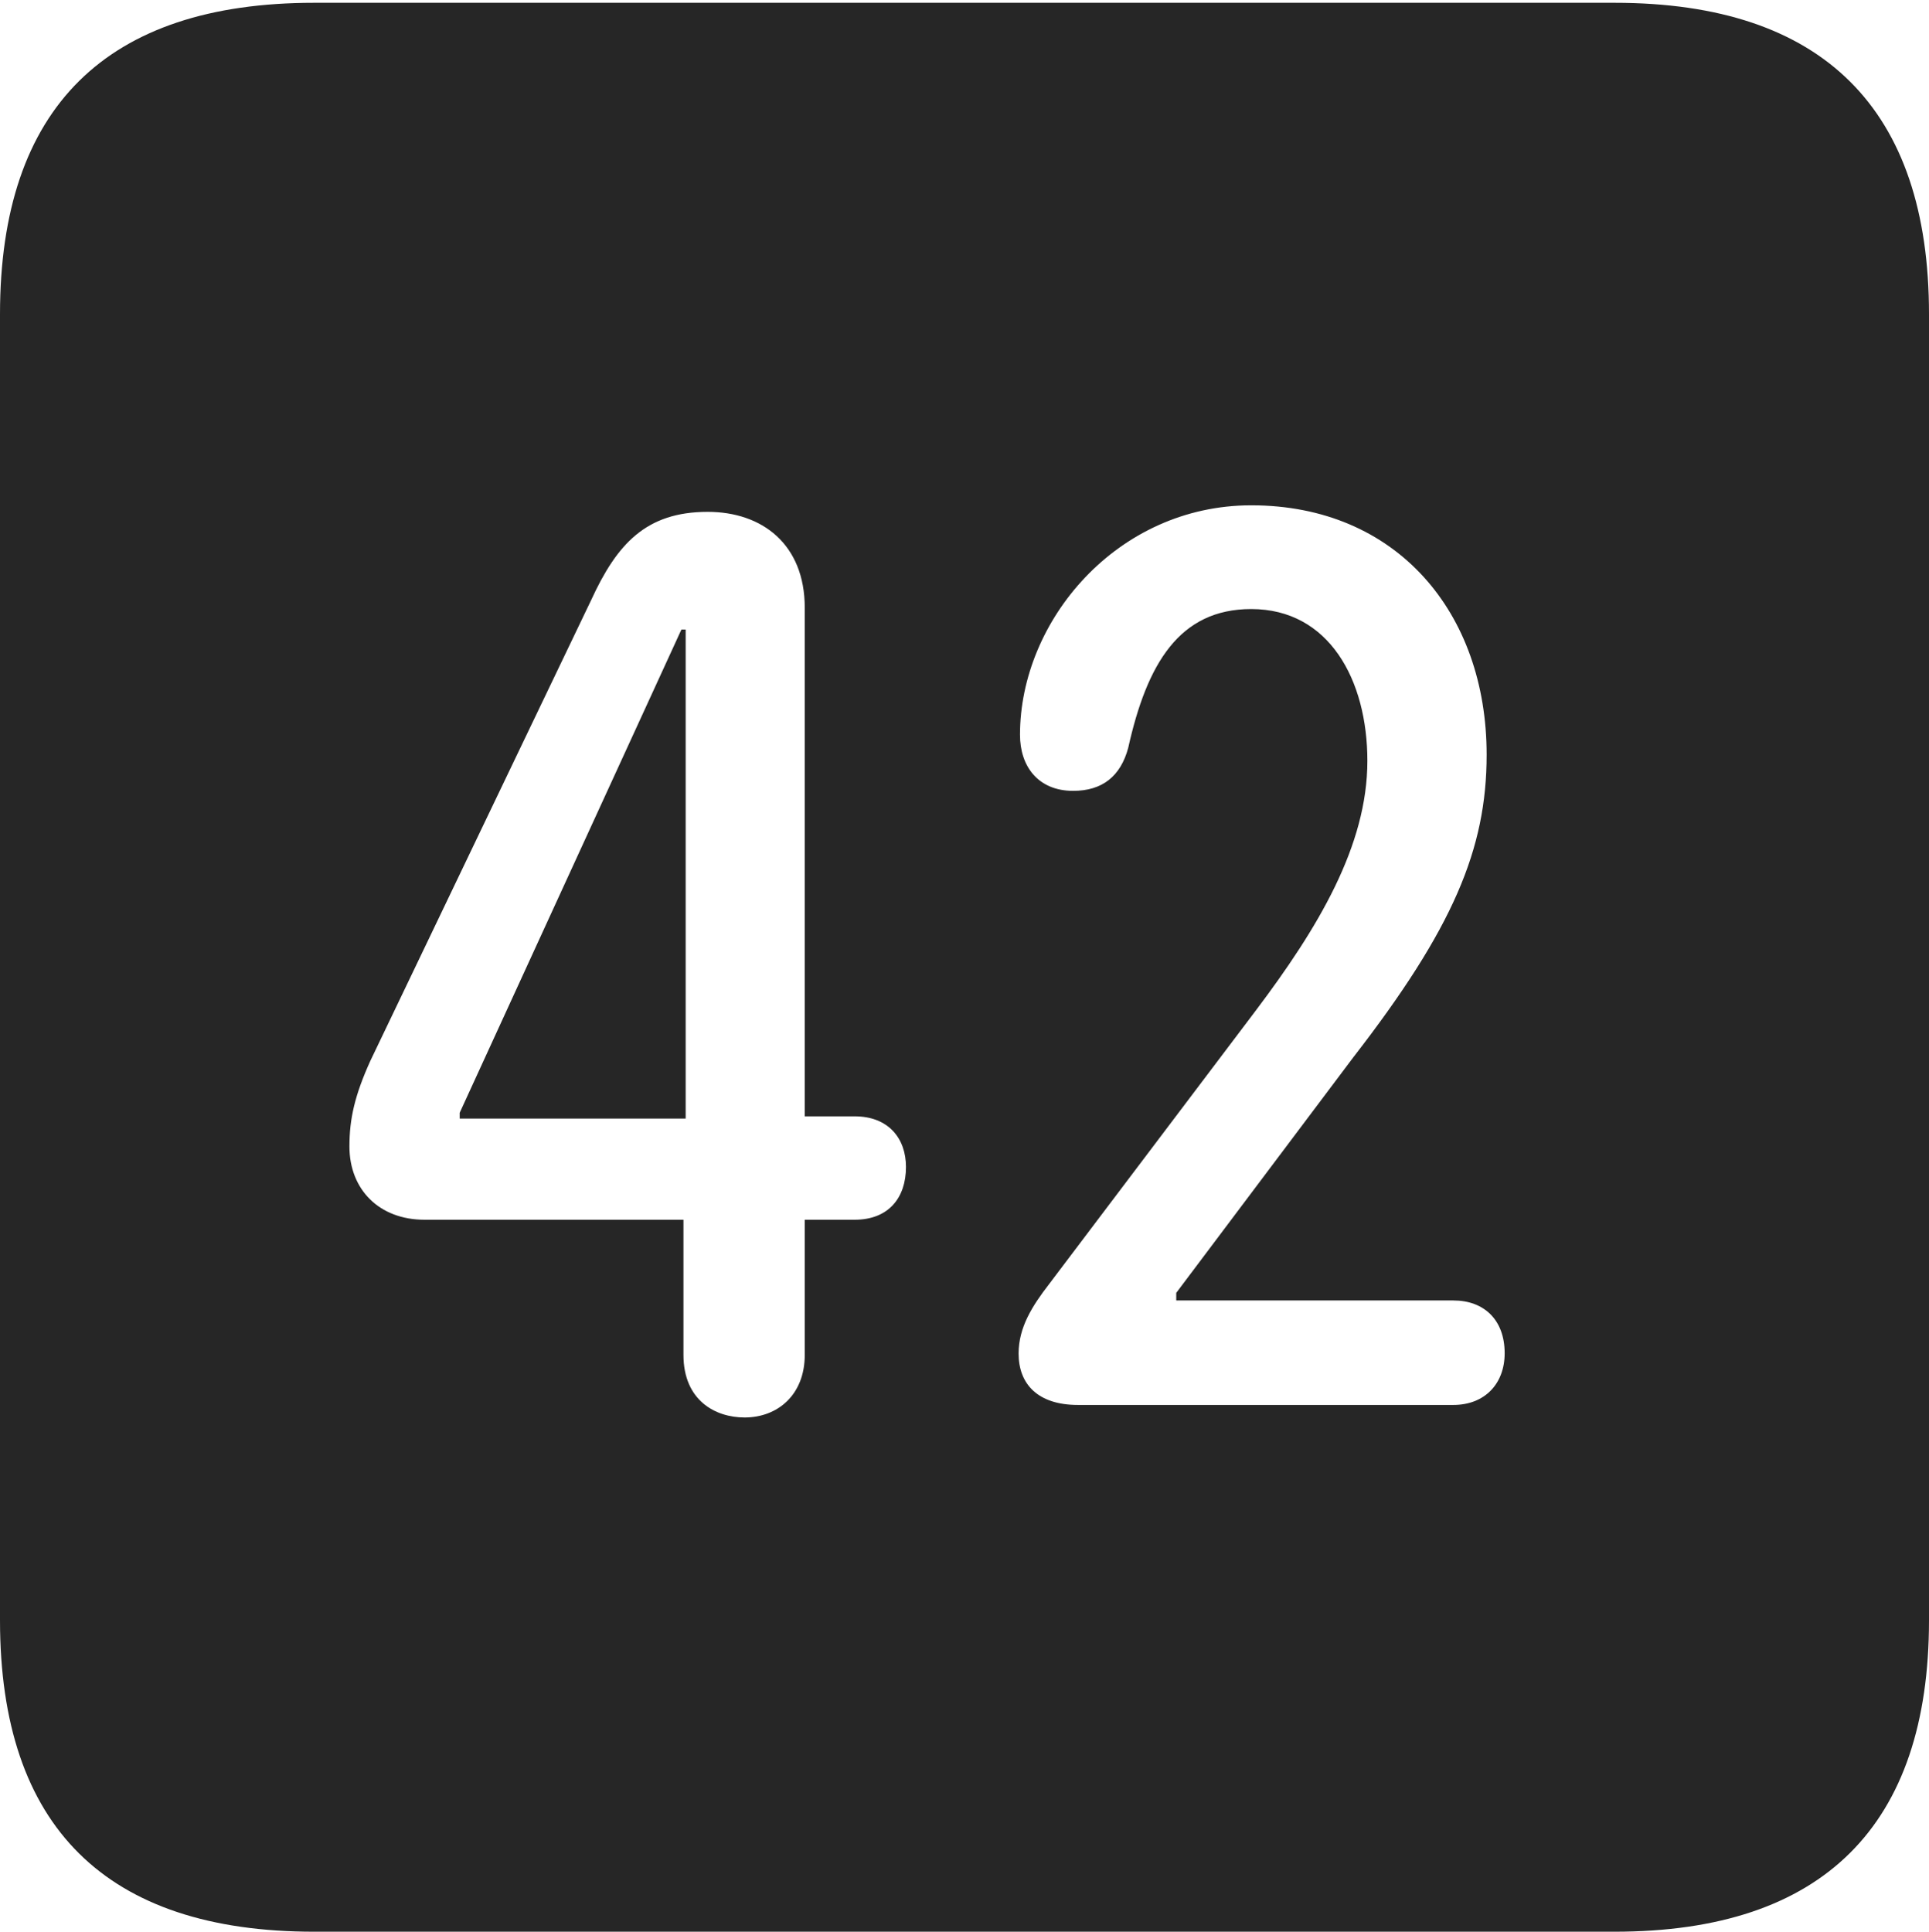 <?xml version="1.0" encoding="UTF-8"?>
<!--Generator: Apple Native CoreSVG 232.5-->
<!DOCTYPE svg
PUBLIC "-//W3C//DTD SVG 1.1//EN"
       "http://www.w3.org/Graphics/SVG/1.1/DTD/svg11.dtd">
<svg version="1.1" xmlns="http://www.w3.org/2000/svg" xmlns:xlink="http://www.w3.org/1999/xlink" width="88.409" height="88.537">
 <g>
  <rect height="88.537" opacity="0" width="88.409" x="0" y="0"/>
  <path d="M88.409 14.402L88.409 74.263C88.409 83.656 83.573 88.537 74.001 88.537L14.394 88.537C4.87 88.537 0 83.735 0 74.263L0 14.402C0 4.93 4.87 0.128 14.394 0.128L74.001 0.128C83.573 0.128 88.409 5.009 88.409 14.402ZM27.095 27.502L16.975 48.619C16.263 50.194 16.015 51.27 16.015 52.545C16.015 54.532 17.391 55.905 19.454 55.905L31.324 55.905L31.324 62.1C31.324 64.18 32.774 64.968 34.128 64.968C35.639 64.968 36.883 63.932 36.883 62.1L36.883 55.905L39.171 55.905C40.73 55.905 41.522 54.893 41.522 53.486C41.522 52.178 40.719 51.166 39.171 51.166L36.883 51.166L36.883 27.854C36.883 24.947 34.933 23.46 32.434 23.46C29.596 23.46 28.268 24.949 27.095 27.502ZM46.748 33.677C46.748 35.127 47.58 36.248 49.185 36.248C50.512 36.248 51.356 35.588 51.708 34.276C52.563 30.438 54.041 27.915 57.346 27.915C60.919 27.915 62.669 31.172 62.669 34.873C62.669 38.774 60.401 42.542 57.549 46.324L48.086 58.849C47.306 59.858 46.684 60.84 46.684 62.039C46.684 63.445 47.573 64.394 49.402 64.394L66.61 64.394C68.035 64.394 68.961 63.434 68.961 62.024C68.961 60.48 68.001 59.605 66.61 59.605L53.909 59.605L53.909 59.257L62.02 48.466C66.596 42.564 68.135 38.914 68.135 34.591C68.135 28.077 64.011 23.16 57.35 23.16C51.192 23.16 46.748 28.452 46.748 33.677ZM31.425 51.267L21.069 51.267L21.069 51.001L31.23 28.854L31.425 28.854Z" fill="#000000" fill-opacity="0.85"/>
 </g>
</svg>
